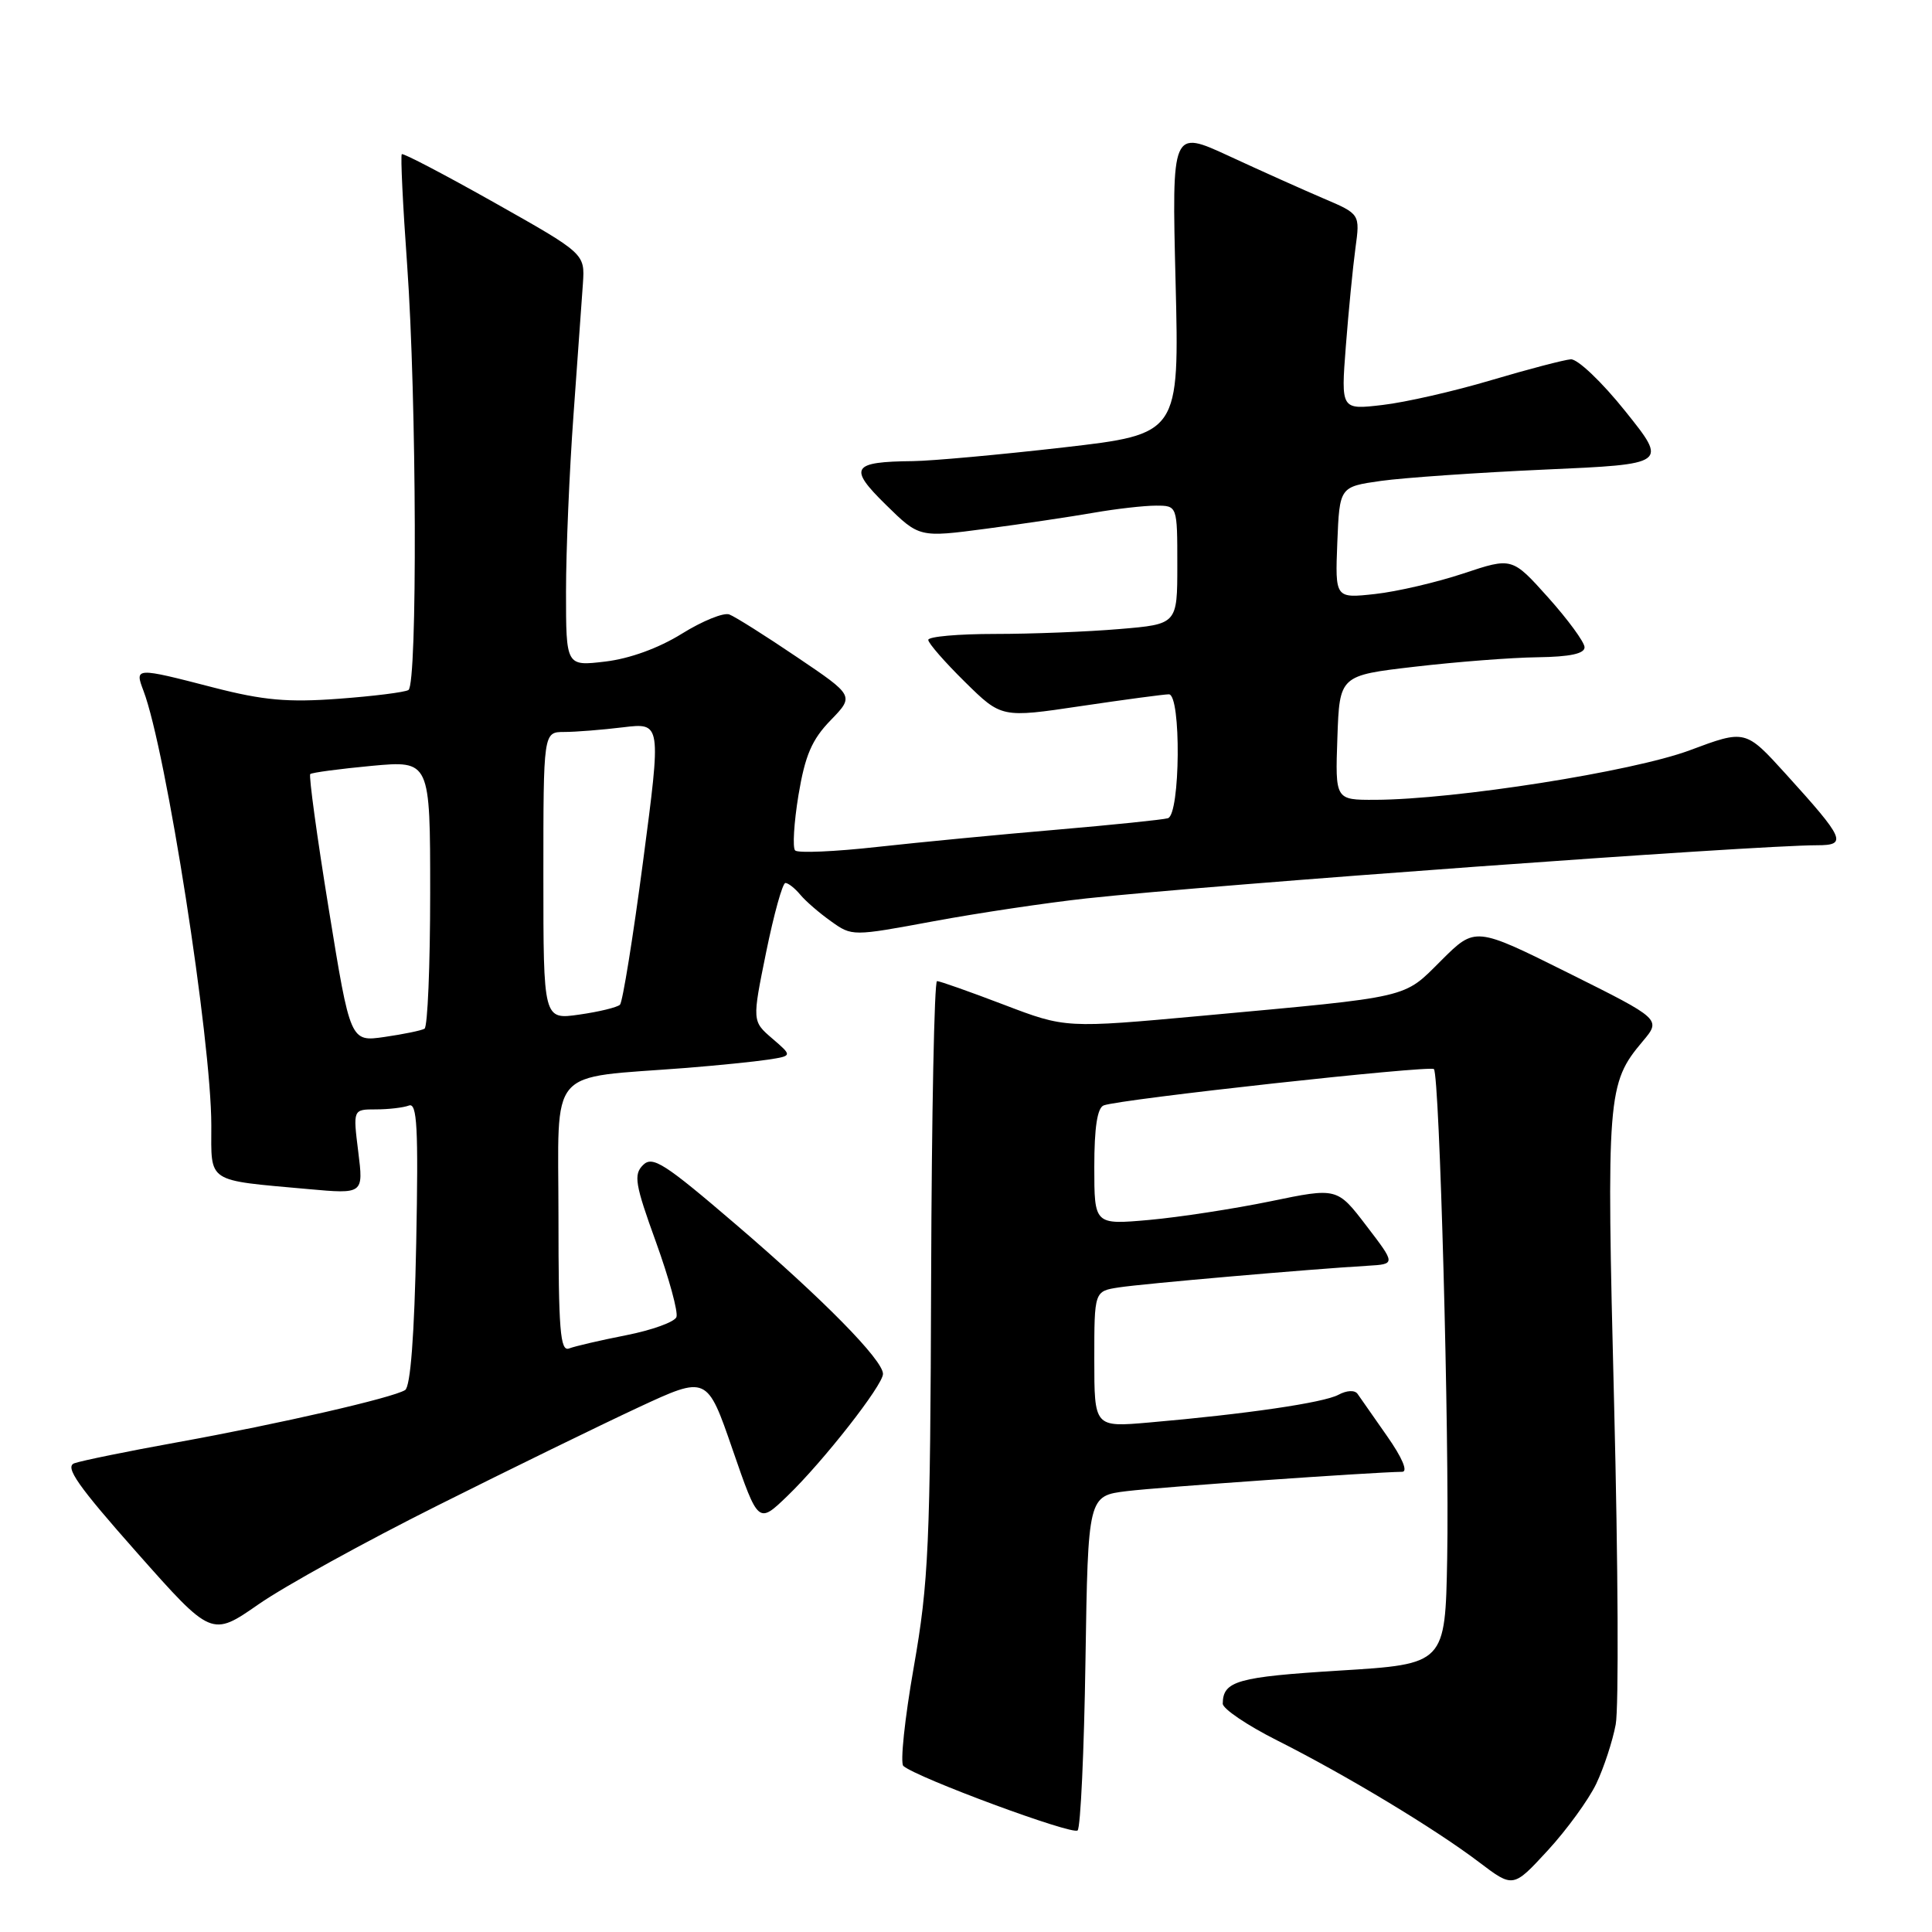 <?xml version="1.0" encoding="UTF-8" standalone="no"?>
<!DOCTYPE svg PUBLIC "-//W3C//DTD SVG 1.1//EN" "http://www.w3.org/Graphics/SVG/1.1/DTD/svg11.dtd" >
<svg xmlns="http://www.w3.org/2000/svg" xmlns:xlink="http://www.w3.org/1999/xlink" version="1.1" viewBox="0 0 256 256">
 <g >
 <path fill="currentColor"
d=" M 211.51 236.36 C 212.52 234.24 213.68 230.70 214.09 228.50 C 214.50 226.30 214.41 207.23 213.88 186.13 C 212.85 145.07 212.97 143.56 217.65 138.00 C 220.13 135.06 220.13 135.06 207.81 128.92 C 195.48 122.78 195.48 122.78 190.99 127.25 C 185.87 132.35 187.28 132.02 159.35 134.59 C 141.20 136.25 141.20 136.25 133.02 133.13 C 128.51 131.41 124.53 130.00 124.16 130.00 C 123.80 130.00 123.45 147.66 123.38 169.25 C 123.27 204.78 123.05 209.67 121.08 220.90 C 119.88 227.72 119.26 233.62 119.70 234.00 C 121.49 235.56 142.13 243.20 142.79 242.54 C 143.18 242.16 143.65 232.02 143.83 220.02 C 144.17 198.21 144.17 198.21 149.33 197.58 C 153.68 197.05 181.67 195.09 185.80 195.02 C 186.59 195.01 185.80 193.15 183.80 190.30 C 181.98 187.71 180.22 185.19 179.88 184.69 C 179.51 184.17 178.45 184.22 177.34 184.82 C 175.37 185.87 165.15 187.37 152.25 188.49 C 145.00 189.12 145.00 189.12 145.00 180.11 C 145.00 171.09 145.00 171.09 148.25 170.59 C 151.40 170.10 173.69 168.16 181.22 167.72 C 184.94 167.50 184.94 167.50 181.06 162.43 C 177.18 157.35 177.18 157.35 168.34 159.18 C 163.48 160.18 156.24 161.29 152.25 161.65 C 145.00 162.29 145.00 162.29 145.00 154.62 C 145.00 149.39 145.40 146.79 146.25 146.47 C 148.43 145.64 189.47 141.14 190.00 141.66 C 190.75 142.42 192.06 190.45 191.76 206.50 C 191.50 220.50 191.50 220.50 177.50 221.36 C 163.95 222.20 162.05 222.73 162.02 225.74 C 162.01 226.42 165.25 228.61 169.22 230.61 C 178.36 235.21 190.18 242.34 196.00 246.76 C 200.50 250.17 200.50 250.17 205.08 245.20 C 207.60 242.46 210.49 238.49 211.51 236.36 Z  M 58.00 199.48 C 67.62 194.66 79.59 188.82 84.59 186.49 C 93.69 182.26 93.69 182.26 97.08 192.10 C 100.48 201.94 100.48 201.94 104.34 198.22 C 109.10 193.63 117.00 183.54 117.00 182.05 C 117.00 180.21 109.08 172.16 97.57 162.30 C 88.03 154.12 86.46 153.11 85.20 154.38 C 83.93 155.64 84.15 156.94 86.92 164.58 C 88.66 169.40 89.88 173.87 89.63 174.52 C 89.38 175.17 86.39 176.25 82.99 176.92 C 79.58 177.59 76.17 178.38 75.40 178.68 C 74.23 179.12 74.00 176.23 74.00 161.24 C 74.00 140.97 72.28 142.96 91.00 141.50 C 95.12 141.17 99.96 140.68 101.75 140.41 C 105.01 139.91 105.01 139.91 102.33 137.61 C 99.66 135.31 99.66 135.31 101.52 126.16 C 102.55 121.12 103.69 117.00 104.07 117.00 C 104.45 117.00 105.33 117.70 106.04 118.55 C 106.74 119.40 108.58 120.99 110.12 122.08 C 112.91 124.07 112.93 124.07 123.71 122.07 C 129.64 120.97 138.78 119.61 144.00 119.04 C 160.76 117.22 232.53 112.00 240.77 112.00 C 244.81 112.00 244.45 111.18 236.65 102.58 C 231.28 96.66 231.28 96.66 223.89 99.42 C 216.32 102.24 192.81 105.94 182.21 105.98 C 176.92 106.00 176.92 106.00 177.21 97.75 C 177.50 89.50 177.50 89.50 187.50 88.34 C 193.00 87.70 200.31 87.13 203.75 87.09 C 208.06 87.03 209.99 86.61 209.96 85.75 C 209.93 85.06 207.76 82.10 205.14 79.17 C 200.36 73.84 200.36 73.84 193.93 75.98 C 190.39 77.16 185.12 78.39 182.20 78.71 C 176.91 79.29 176.91 79.29 177.20 71.89 C 177.50 64.50 177.50 64.50 183.00 63.72 C 186.03 63.30 195.81 62.62 204.74 62.22 C 220.98 61.50 220.98 61.50 215.37 54.50 C 212.27 50.62 209.04 47.55 208.14 47.61 C 207.24 47.68 202.50 48.92 197.61 50.37 C 192.72 51.83 186.24 53.31 183.20 53.66 C 177.68 54.31 177.68 54.31 178.33 45.88 C 178.69 41.24 179.26 35.40 179.60 32.90 C 180.22 28.36 180.22 28.36 175.36 26.29 C 172.69 25.15 167.07 22.63 162.88 20.69 C 155.27 17.17 155.27 17.17 155.77 37.35 C 156.27 57.52 156.27 57.52 140.89 59.29 C 132.42 60.26 123.47 61.07 121.00 61.10 C 112.85 61.18 112.36 61.96 117.39 66.89 C 121.81 71.23 121.81 71.23 130.66 70.06 C 135.52 69.42 141.94 68.46 144.92 67.94 C 147.90 67.42 151.61 67.00 153.17 67.00 C 156.00 67.00 156.00 67.00 156.00 74.85 C 156.00 82.71 156.00 82.71 148.35 83.35 C 144.14 83.71 136.72 84.00 131.85 84.00 C 126.98 84.00 123.00 84.35 123.00 84.79 C 123.00 85.22 125.18 87.72 127.85 90.35 C 132.70 95.13 132.70 95.13 143.23 93.56 C 149.02 92.70 154.26 92.00 154.88 92.00 C 156.53 92.00 156.40 107.95 154.75 108.42 C 154.06 108.62 147.43 109.30 140.00 109.94 C 132.57 110.57 121.89 111.60 116.26 112.22 C 110.63 112.85 105.73 113.06 105.36 112.69 C 105.00 112.33 105.20 109.03 105.80 105.36 C 106.68 100.09 107.57 98.01 110.06 95.44 C 113.20 92.20 113.20 92.20 105.60 87.07 C 101.42 84.24 97.39 81.70 96.64 81.42 C 95.90 81.13 93.07 82.28 90.35 83.97 C 87.28 85.88 83.43 87.28 80.20 87.66 C 75.00 88.28 75.00 88.28 75.00 78.39 C 75.00 72.95 75.45 62.42 75.99 55.00 C 76.53 47.58 77.09 39.73 77.24 37.56 C 77.50 33.61 77.50 33.61 65.53 26.86 C 58.94 23.15 53.41 20.25 53.24 20.43 C 53.06 20.60 53.38 27.22 53.95 35.12 C 55.21 52.73 55.33 90.68 54.12 91.43 C 53.64 91.73 49.47 92.25 44.87 92.59 C 38.14 93.09 34.90 92.80 28.33 91.11 C 17.90 88.41 17.83 88.42 19.01 91.53 C 22.01 99.41 28.00 137.80 28.00 149.11 C 28.00 156.83 27.23 156.33 40.84 157.56 C 48.17 158.22 48.17 158.22 47.47 152.61 C 46.77 147.00 46.77 147.00 49.80 147.00 C 51.47 147.00 53.44 146.77 54.18 146.49 C 55.27 146.07 55.45 149.36 55.15 164.74 C 54.91 176.95 54.39 183.74 53.68 184.19 C 52.03 185.22 37.09 188.65 23.50 191.11 C 16.90 192.30 10.76 193.56 9.85 193.89 C 8.55 194.37 10.31 196.88 18.12 205.70 C 28.04 216.90 28.04 216.90 34.27 212.57 C 37.70 210.18 48.38 204.29 58.00 199.48 Z  M 43.57 120.50 C 42.00 110.85 40.90 102.78 41.11 102.57 C 41.32 102.37 44.99 101.88 49.25 101.48 C 57.00 100.77 57.00 100.77 57.00 118.32 C 57.00 127.98 56.66 136.08 56.25 136.31 C 55.84 136.55 53.46 137.04 50.96 137.40 C 46.42 138.06 46.42 138.06 43.57 120.50 Z  M 72.00 116.06 C 72.00 97.00 72.00 97.00 74.75 96.99 C 76.26 96.99 79.78 96.71 82.57 96.37 C 87.63 95.76 87.63 95.76 85.21 114.13 C 83.88 124.23 82.50 132.78 82.15 133.13 C 81.79 133.48 79.36 134.07 76.75 134.44 C 72.00 135.12 72.00 135.12 72.00 116.06 Z "/>
</g>
</svg>